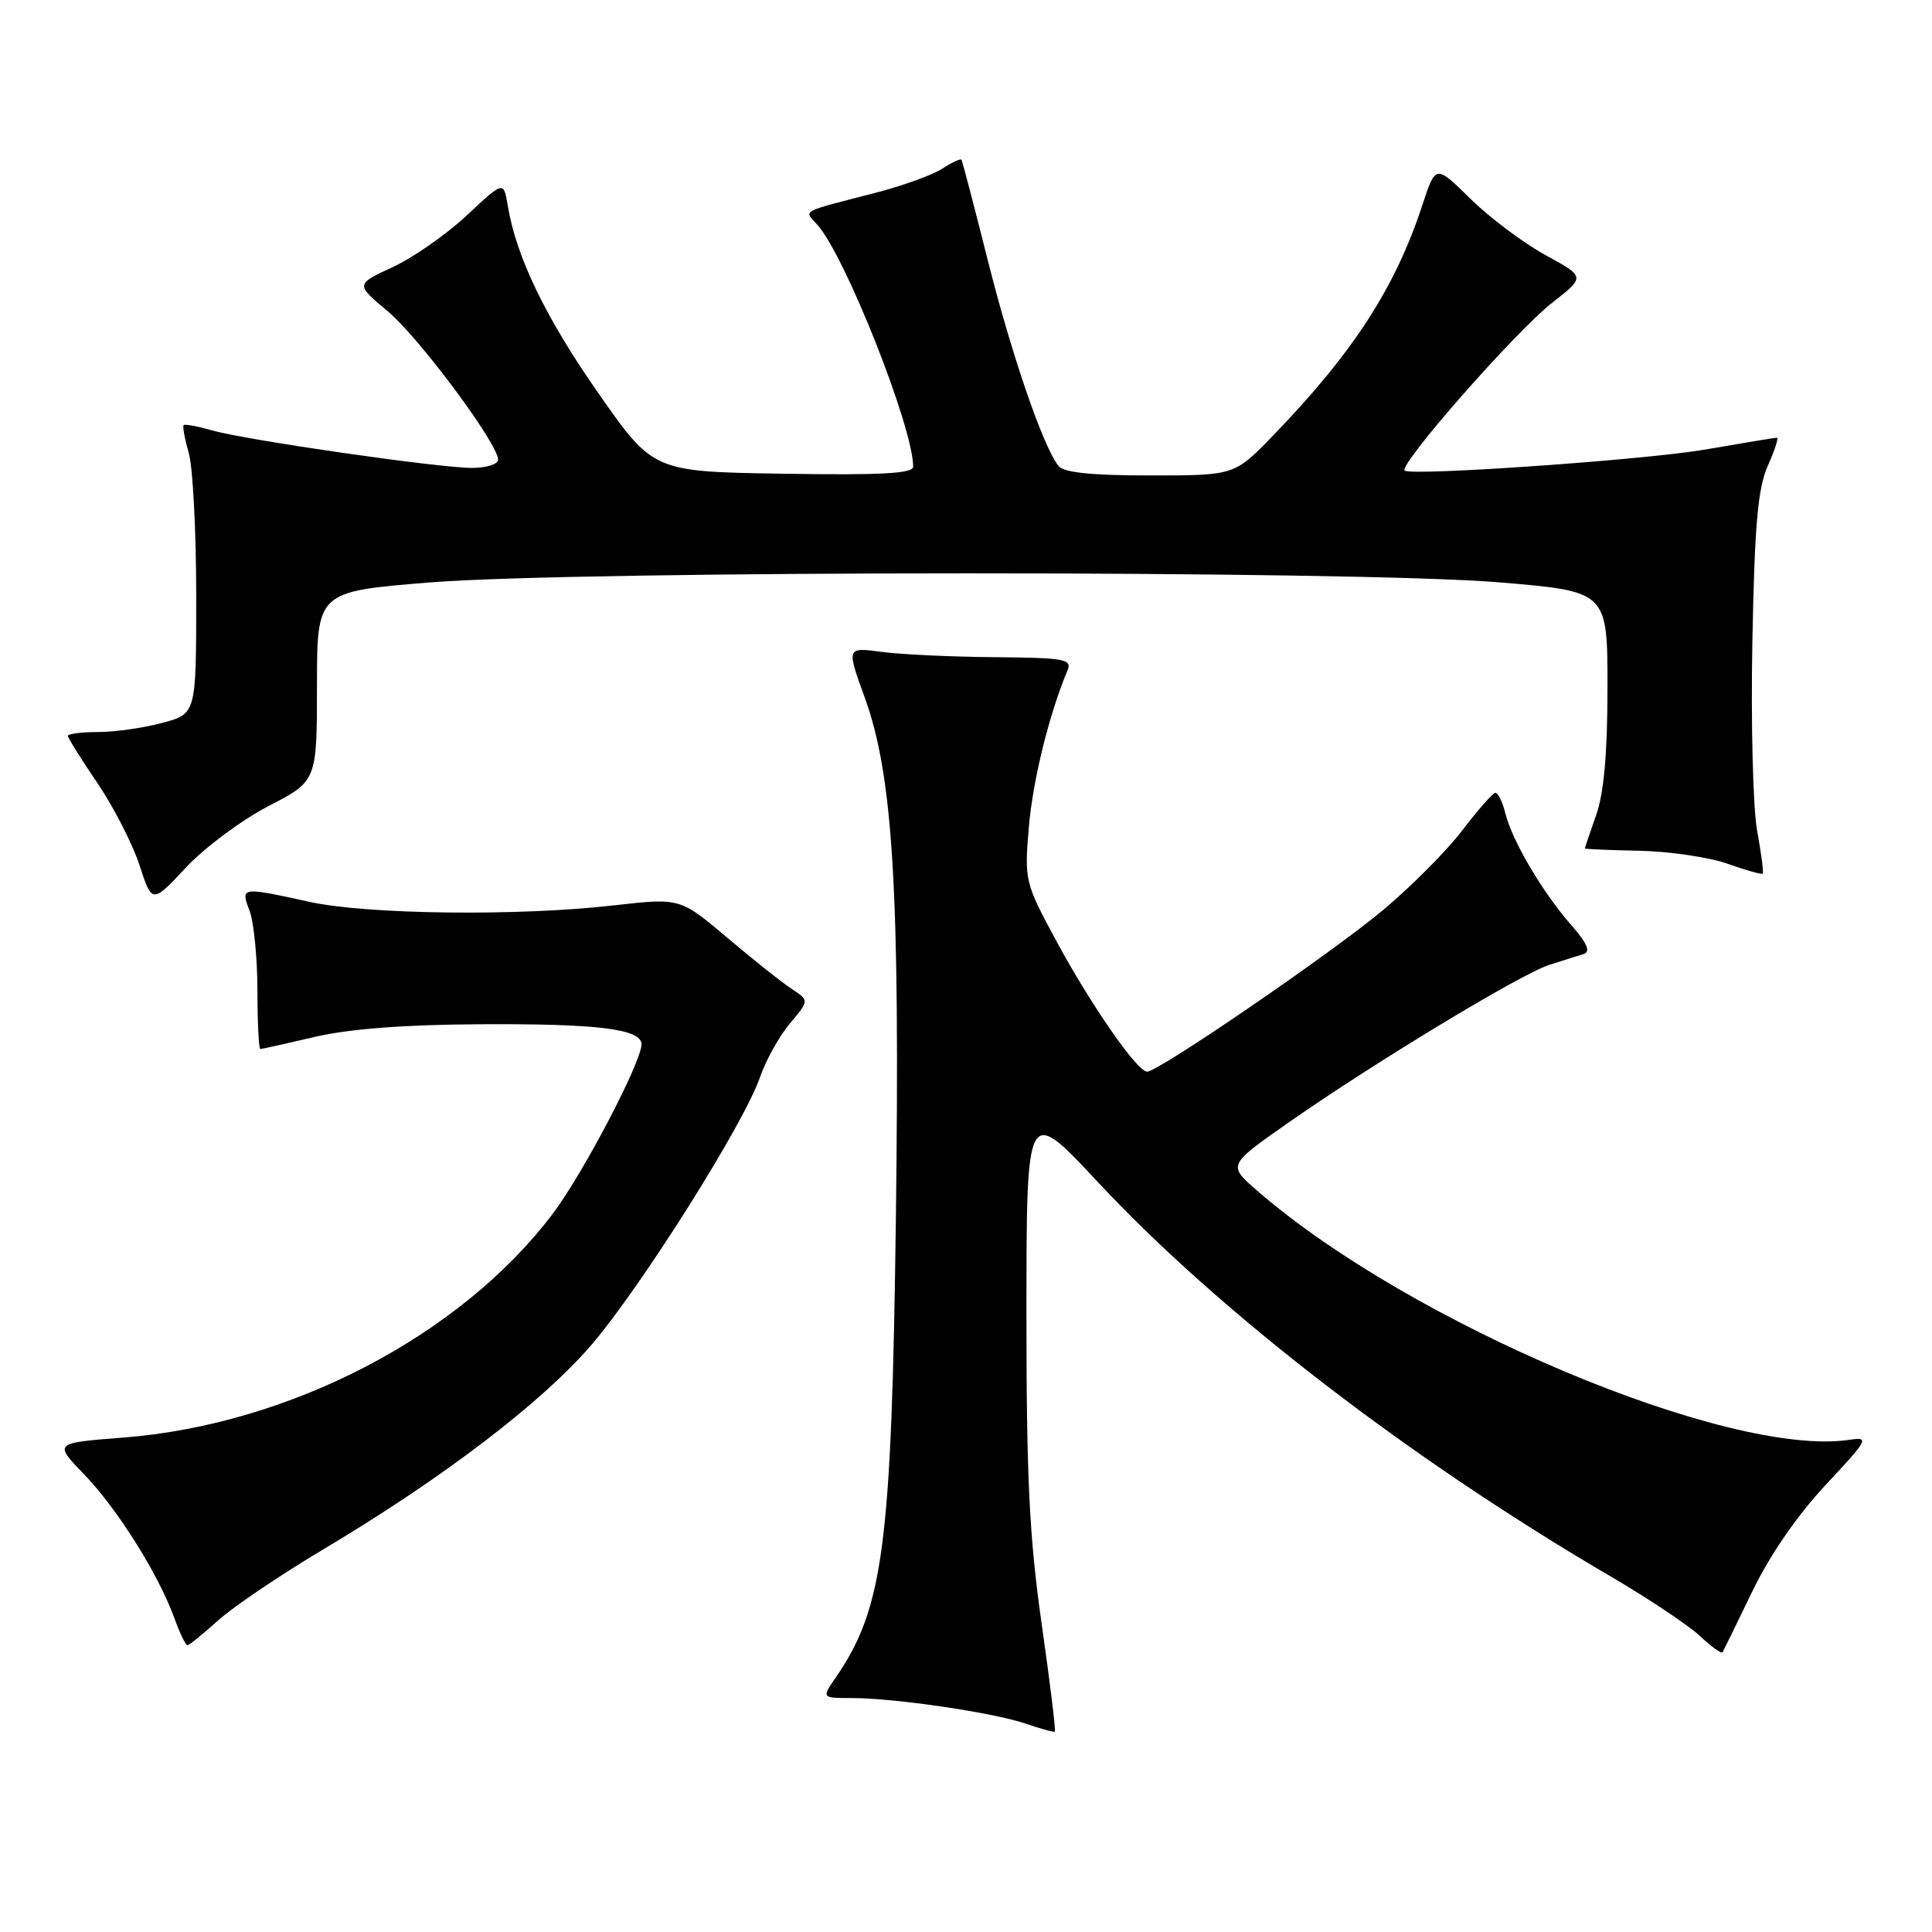 <?xml version="1.0" encoding="UTF-8" standalone="no"?>
<!DOCTYPE svg PUBLIC "-//W3C//DTD SVG 1.1//EN" "http://www.w3.org/Graphics/SVG/1.1/DTD/svg11.dtd" >
<svg xmlns="http://www.w3.org/2000/svg" xmlns:xlink="http://www.w3.org/1999/xlink" version="1.1" viewBox="0 0 256 256">
 <g >
 <path fill="currentColor"
d=" M 138.02 215.13 C 136.39 203.69 136.00 195.75 136.01 173.74 C 136.02 146.50 136.02 146.50 145.50 156.66 C 161.72 174.02 186.92 193.39 213.50 208.93 C 218.45 211.83 223.73 215.36 225.24 216.77 C 226.75 218.19 228.10 219.16 228.25 218.93 C 228.39 218.69 230.17 215.06 232.20 210.85 C 234.50 206.08 238.16 200.77 241.89 196.78 C 247.61 190.66 247.76 190.38 245.00 190.79 C 229.02 193.13 186.86 175.39 166.59 157.78 C 162.68 154.39 162.68 154.39 170.60 148.84 C 181.92 140.91 201.52 129.05 205.29 127.85 C 207.06 127.28 209.11 126.64 209.85 126.41 C 210.80 126.11 210.31 124.98 208.16 122.53 C 204.39 118.23 200.35 111.38 199.46 107.75 C 199.09 106.24 198.49 105.03 198.14 105.06 C 197.79 105.09 195.82 107.33 193.76 110.03 C 191.70 112.73 186.97 117.49 183.26 120.59 C 176.38 126.34 153.51 142.00 152.00 142.00 C 150.68 142.00 144.54 133.15 139.94 124.63 C 135.80 116.96 135.73 116.67 136.33 109.58 C 136.86 103.36 139.01 94.65 141.45 88.83 C 142.08 87.34 141.06 87.16 131.83 87.08 C 126.15 87.04 119.40 86.72 116.83 86.38 C 112.16 85.76 112.16 85.76 114.58 92.42 C 118.35 102.81 119.26 118.04 118.71 161.36 C 118.15 204.77 117.06 213.09 110.76 222.25 C 108.86 225.00 108.86 225.00 112.86 225.00 C 118.55 225.00 131.65 226.93 135.90 228.39 C 137.88 229.07 139.62 229.55 139.77 229.46 C 139.92 229.37 139.13 222.92 138.02 215.13 Z  M 28.88 214.73 C 30.87 212.93 37.22 208.64 43.00 205.20 C 58.65 195.87 71.79 185.85 78.32 178.26 C 84.90 170.61 98.58 148.91 100.70 142.75 C 101.47 140.50 103.26 137.29 104.67 135.61 C 107.23 132.57 107.23 132.57 104.90 131.03 C 103.61 130.19 99.76 127.13 96.34 124.23 C 90.11 118.97 90.11 118.97 81.30 119.97 C 68.72 121.42 48.64 121.18 41.00 119.50 C 31.91 117.50 31.86 117.51 33.07 120.68 C 33.63 122.16 34.10 126.88 34.11 131.18 C 34.11 135.48 34.29 139.00 34.50 139.00 C 34.71 139.00 37.94 138.28 41.69 137.40 C 46.20 136.34 53.56 135.77 63.50 135.72 C 79.22 135.62 85.00 136.34 85.00 138.38 C 85.00 140.73 77.24 155.54 73.24 160.83 C 61.03 176.99 38.39 188.78 16.31 190.49 C 7.12 191.20 7.12 191.20 11.14 195.35 C 15.52 199.88 21.00 208.60 23.08 214.35 C 23.81 216.36 24.59 218.00 24.83 218.00 C 25.07 218.00 26.89 216.53 28.88 214.73 Z  M 35.56 106.82 C 41.99 103.50 41.99 103.50 42.00 90.95 C 42.00 78.40 42.00 78.40 56.75 77.19 C 76.55 75.57 179.55 75.56 198.75 77.17 C 213.00 78.37 213.00 78.37 213.00 91.06 C 213.00 99.78 212.53 105.08 211.50 108.00 C 210.68 110.34 210.00 112.33 210.00 112.42 C 210.00 112.51 213.26 112.65 217.25 112.73 C 221.24 112.82 226.48 113.59 228.91 114.45 C 231.33 115.32 233.43 115.90 233.57 115.76 C 233.71 115.62 233.37 113.03 232.82 110.02 C 232.28 107.01 231.99 95.76 232.20 85.02 C 232.49 69.58 232.92 64.72 234.23 61.75 C 235.15 59.69 235.70 58.00 235.45 58.00 C 235.20 58.00 230.89 58.71 225.87 59.58 C 218.01 60.93 187.19 63.09 186.14 62.36 C 185.19 61.70 200.86 43.86 205.70 40.09 C 210.07 36.68 210.07 36.68 204.78 33.80 C 201.88 32.21 197.41 28.86 194.86 26.36 C 190.23 21.80 190.23 21.80 188.48 27.15 C 184.88 38.12 179.29 46.76 168.65 57.75 C 163.57 63.00 163.57 63.00 152.41 63.00 C 144.67 63.00 140.94 62.62 140.26 61.75 C 138.21 59.16 134.05 47.05 130.89 34.50 C 129.09 27.35 127.52 21.35 127.40 21.17 C 127.27 20.99 126.12 21.52 124.84 22.36 C 123.55 23.19 119.58 24.63 116.00 25.55 C 105.86 28.17 106.52 27.81 108.29 29.77 C 111.96 33.82 121.00 56.63 121.00 61.83 C 121.00 62.75 116.83 62.98 103.78 62.77 C 86.56 62.50 86.56 62.50 79.31 52.13 C 72.30 42.11 68.40 34.05 67.28 27.24 C 66.73 23.97 66.73 23.97 61.85 28.54 C 59.17 31.05 54.76 34.13 52.04 35.39 C 47.11 37.67 47.11 37.67 51.34 41.21 C 55.51 44.69 66.00 58.79 66.00 60.91 C 66.00 61.51 64.45 62.00 62.55 62.00 C 58.10 62.00 32.55 58.31 28.07 57.02 C 26.18 56.48 24.50 56.17 24.33 56.33 C 24.17 56.50 24.48 58.17 25.02 60.06 C 25.56 61.94 26.00 70.48 26.00 79.04 C 26.00 94.59 26.00 94.59 21.49 95.79 C 19.00 96.46 15.18 97.00 12.99 97.00 C 10.79 97.00 9.00 97.23 9.00 97.51 C 9.00 97.79 10.76 100.61 12.91 103.76 C 15.05 106.92 17.56 111.81 18.48 114.63 C 20.15 119.75 20.15 119.75 24.64 114.95 C 27.11 112.31 32.03 108.65 35.56 106.82 Z "/>
</g>
</svg>